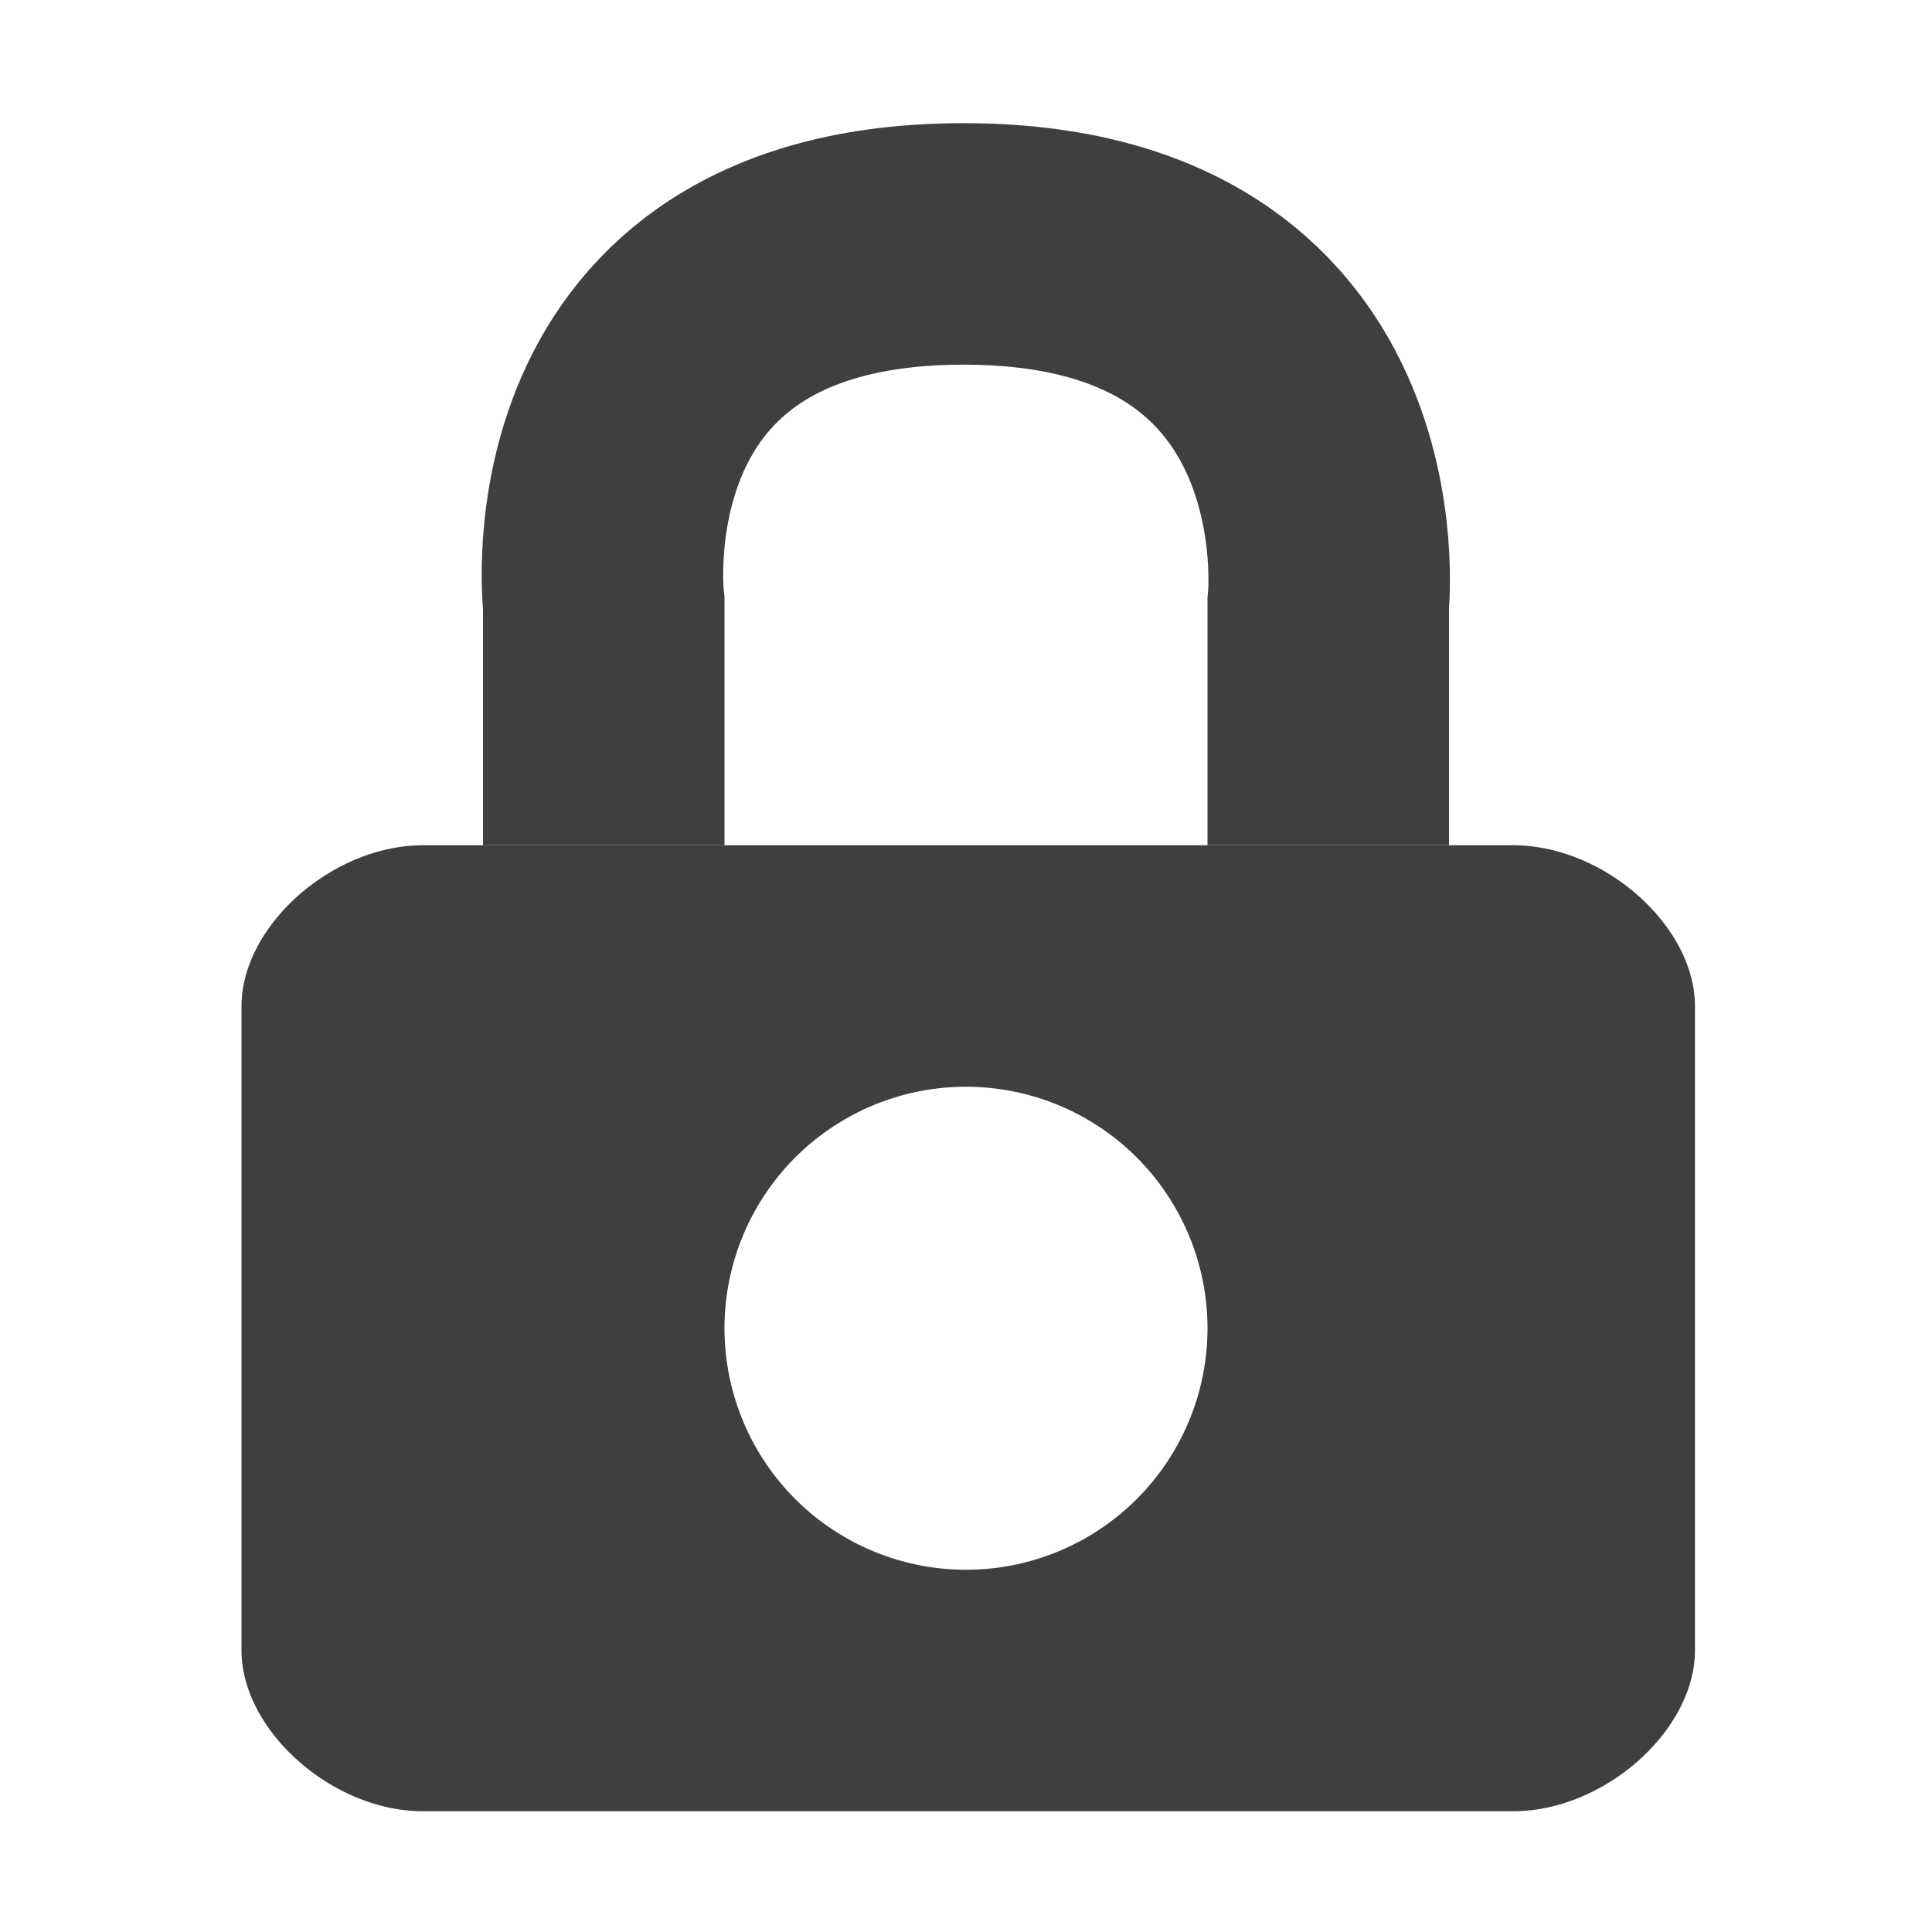 <svg xmlns="http://www.w3.org/2000/svg" xmlns:svg="http://www.w3.org/2000/svg" id="svg88" width="16" height="16" x="0" y="0" version="1.1" viewBox="0 0 16 16"><path id="path4576" d="M 3.504 7 C 2.752 7 2 7.667 2 8.334 L 2 13.666 C 2 14.333 2.752 15 3.504 15 L 12.531 15 C 13.284 15 14.037 14.333 14.037 13.666 L 14.037 8.334 C 14.037 7.667 13.284 7 12.531 7 L 3.504 7 z M 8 9 A 2 2 0 0 1 10 11 A 2 2 0 0 1 8 13 A 2 2 0 0 1 6 11 A 2 2 0 0 1 8 9 z" style="fill:#3f3f3f;fill-opacity:1;stroke:none;stroke-width:1;stroke-linecap:butt;stroke-linejoin:miter;stroke-miterlimit:4;stroke-dasharray:none;stroke-dashoffset:0;stroke-opacity:1"/><path id="path4578" d="M 5,7 V 5 C 5,5 4.646,2.02 7.98,2.02 11.313,2.02 11,5 11,5 v 2" style="fill:none;fill-opacity:1;stroke:#3f3f3f;stroke-width:2;stroke-linecap:butt;stroke-linejoin:miter;stroke-miterlimit:4;stroke-dasharray:none;stroke-opacity:1"/></svg>